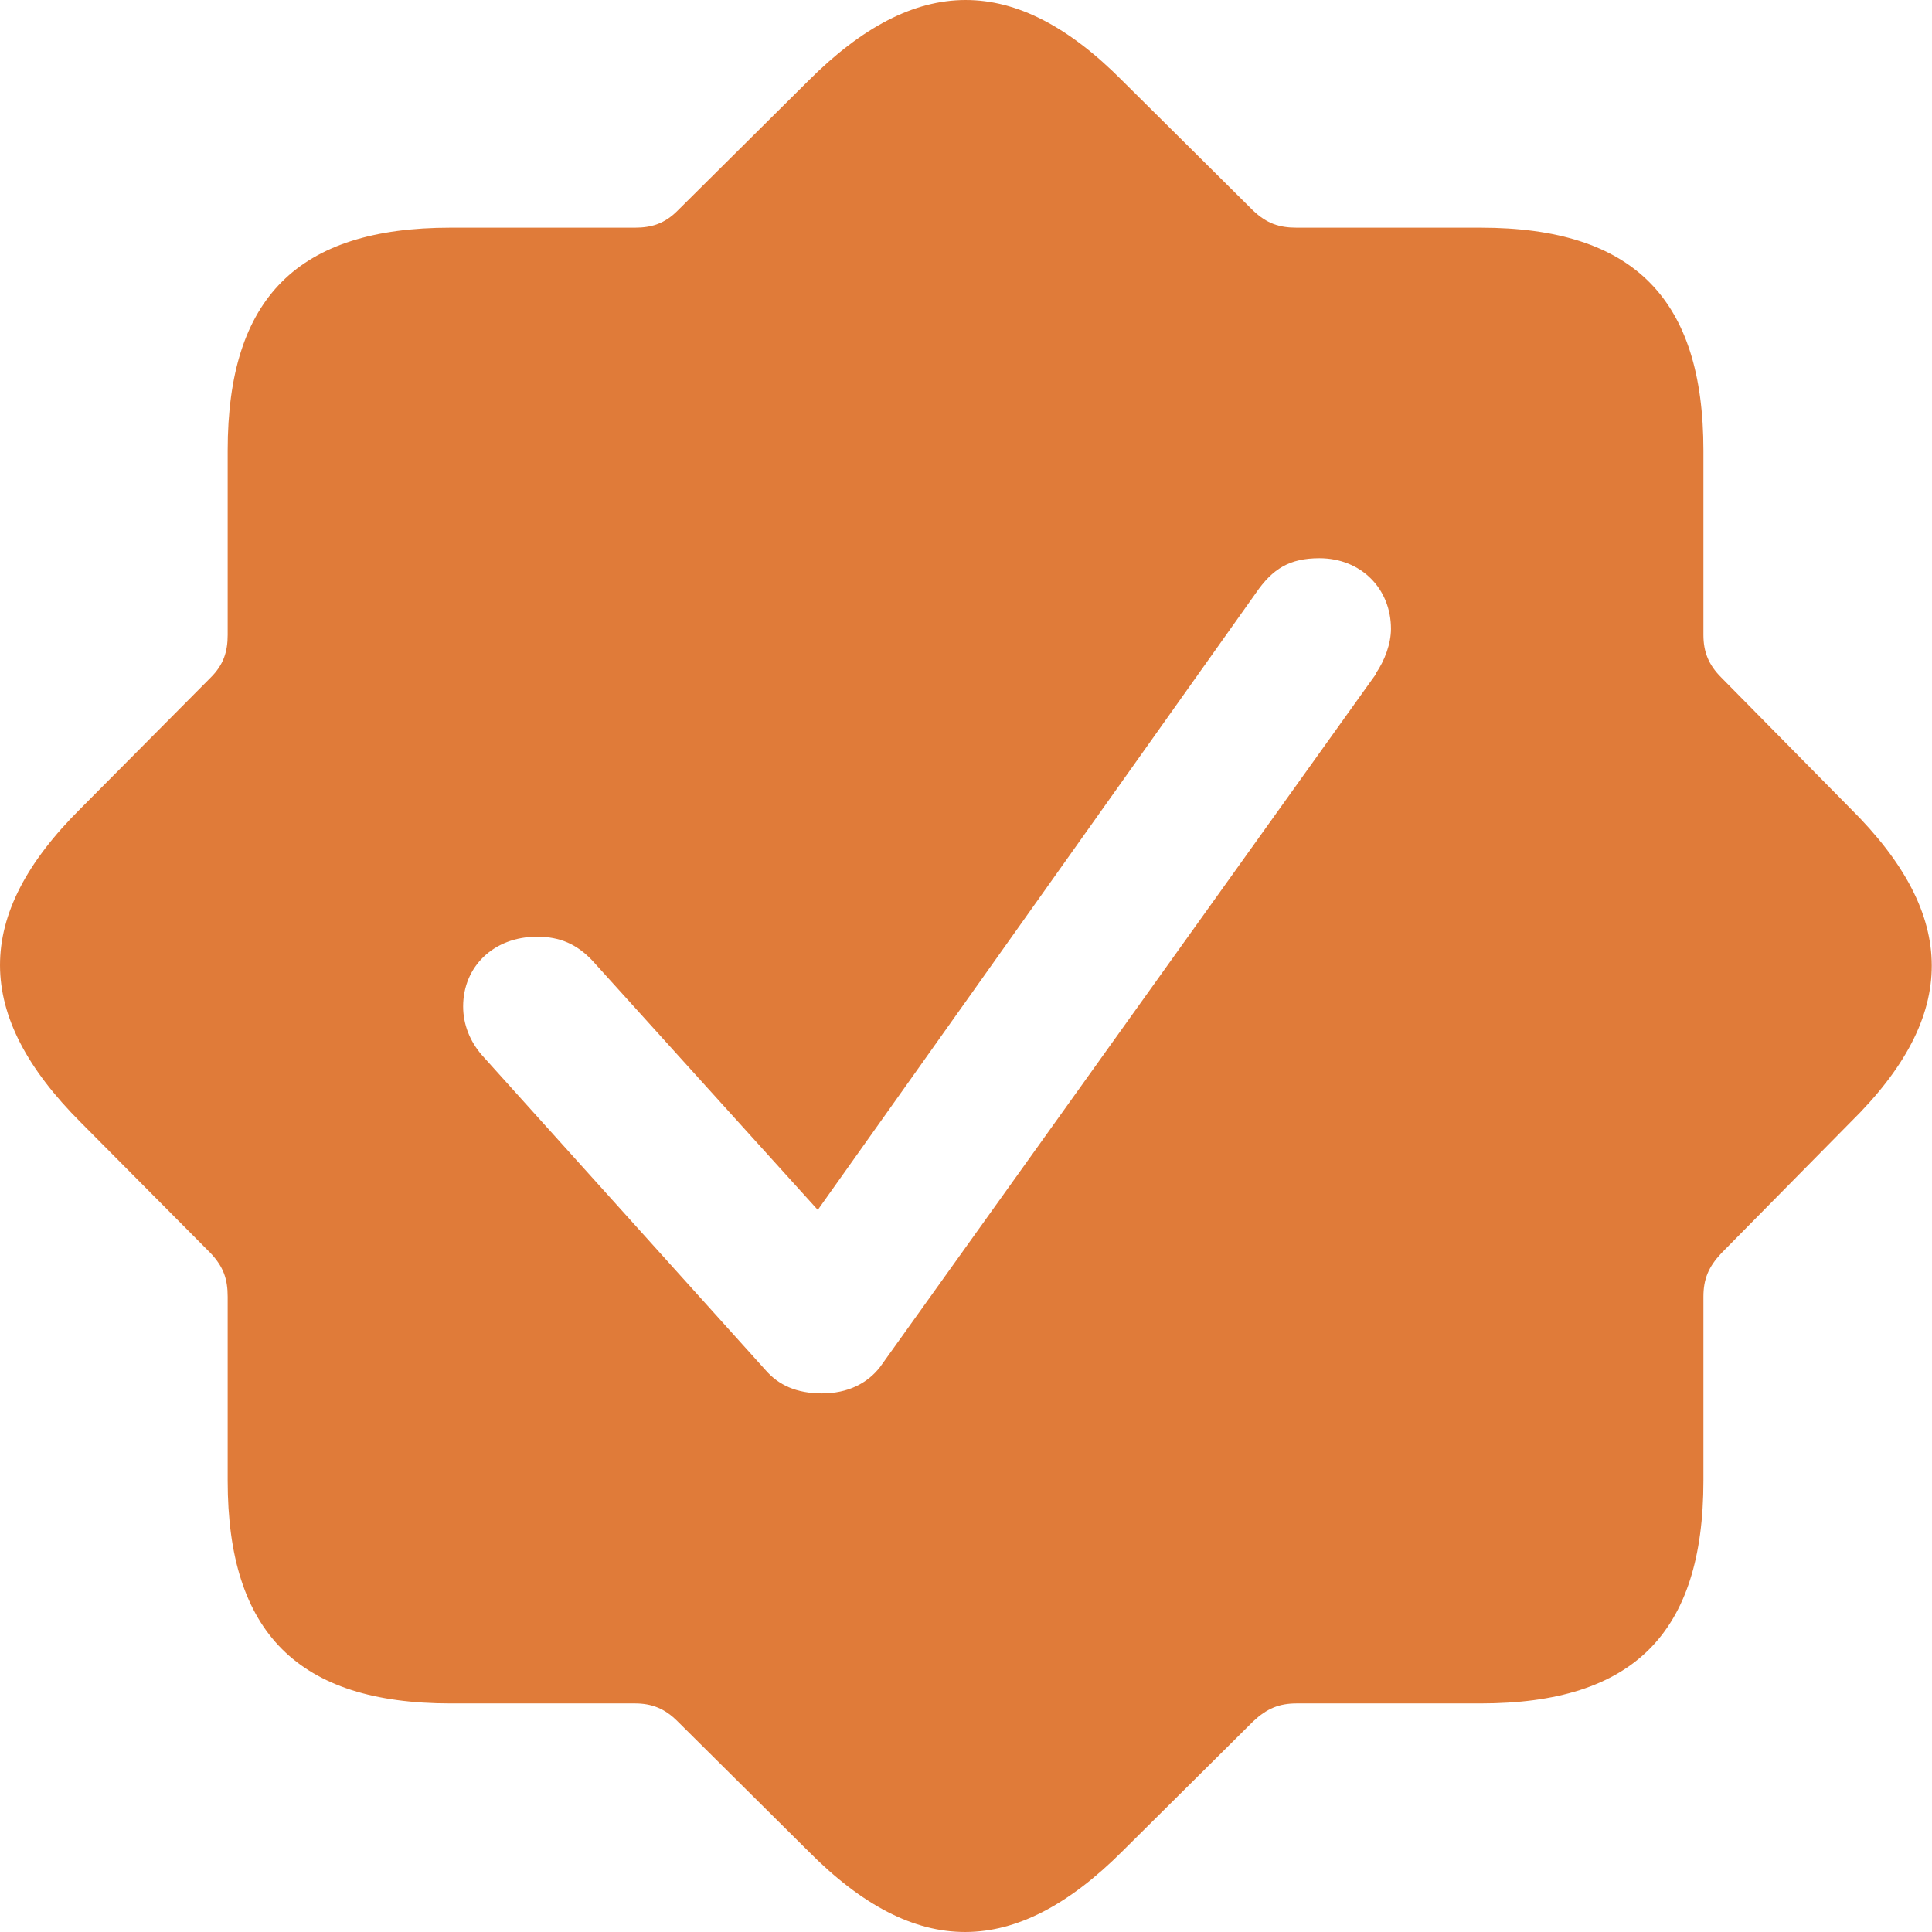 <svg width="32" height="32" viewBox="0 0 32 32" fill="none" xmlns="http://www.w3.org/2000/svg">
<path d="M30.648 13.39L28.509 11.221C28.299 11.011 28.214 10.796 28.214 10.516V7.461C28.214 4.951 27.059 3.771 24.524 3.771H21.479C21.184 3.771 20.984 3.701 20.759 3.491L18.59 1.337C16.815 -0.453 15.165 -0.438 13.39 1.337L11.221 3.491C11.011 3.701 10.796 3.771 10.516 3.771H7.461C4.941 3.771 3.771 4.926 3.771 7.461V10.516C3.771 10.796 3.701 11.011 3.491 11.221L1.337 13.39C-0.453 15.165 -0.438 16.815 1.337 18.59L3.491 20.759C3.701 20.984 3.771 21.184 3.771 21.479V24.524C3.771 27.044 4.941 28.214 7.461 28.214H10.516C10.796 28.214 11.011 28.299 11.221 28.509L13.39 30.663C15.165 32.453 16.815 32.438 18.59 30.663L20.759 28.509C20.984 28.299 21.184 28.214 21.479 28.214H24.524C27.044 28.214 28.214 27.059 28.214 24.524V21.479C28.214 21.184 28.299 20.984 28.509 20.759L30.648 18.59C32.453 16.815 32.438 15.165 30.648 13.39ZM22.789 11.166L14.575 22.644C14.365 22.914 14.04 23.079 13.615 23.079C13.19 23.079 12.895 22.939 12.685 22.699L7.981 17.475C7.786 17.25 7.671 16.97 7.671 16.67C7.671 16.01 8.176 15.515 8.896 15.515C9.276 15.515 9.556 15.64 9.811 15.91L13.545 20.04L20.799 9.826C21.079 9.416 21.364 9.246 21.854 9.246C22.544 9.246 23.039 9.751 23.039 10.416C23.039 10.656 22.939 10.936 22.784 11.161L22.789 11.166Z" fill="#E07B39"/>
</svg>
